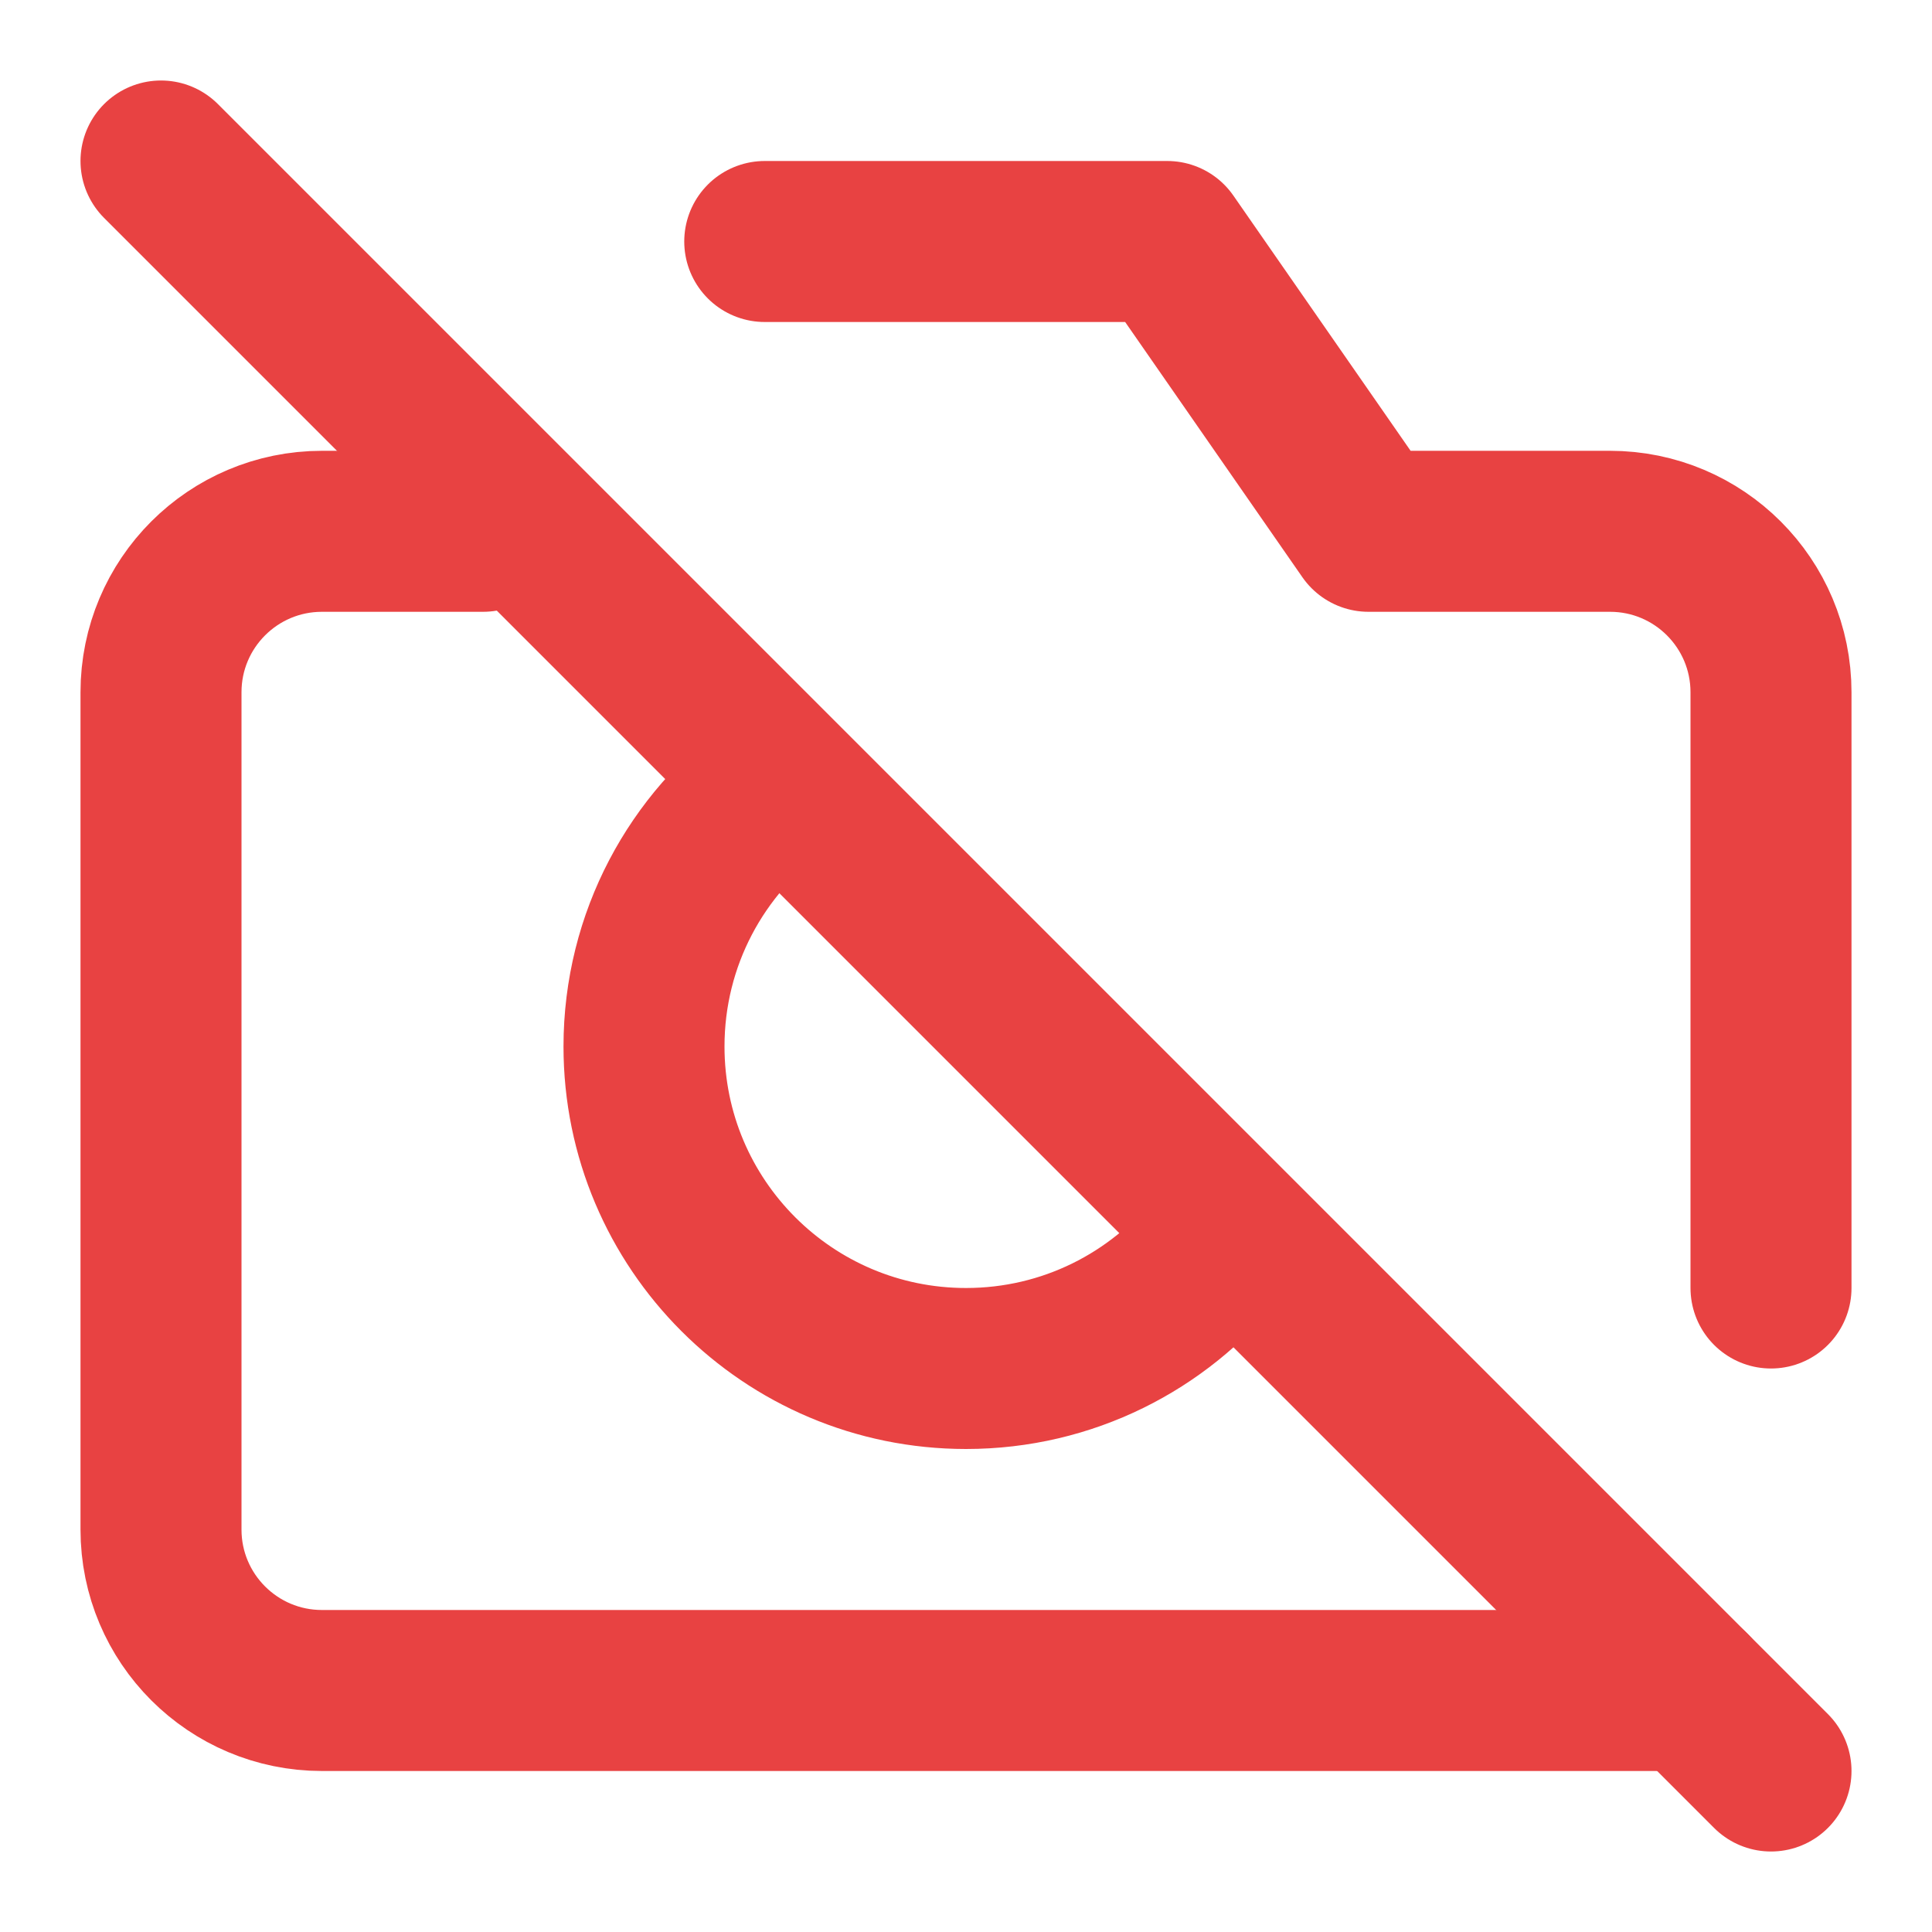 <svg width="24" height="24" viewBox="0 0 24 24" fill="none" xmlns="http://www.w3.org/2000/svg">
<path d="M21 21H4C2.895 21 2 20.105 2 19V8.6C2 7.495 2.895 6.6 4 6.6L6 6.6M9.5 3H14.5L17 6.6L20 6.6C21.105 6.6 22 7.495 22 8.6V16" stroke="#e84242" stroke-width="2" stroke-linecap="round" stroke-linejoin="round"/>
<path d="M9.665 9.752C8.657 10.478 8 11.662 8 13C8 15.209 9.791 17 12 17C13.263 17 14.39 16.415 15.123 15.5" stroke="#e84242" stroke-width="2" stroke-linecap="round" stroke-linejoin="round"/>
<path d="M2 2L22 22" stroke="#e84242" stroke-width="2" stroke-linecap="round" stroke-linejoin="round"/>
</svg>
